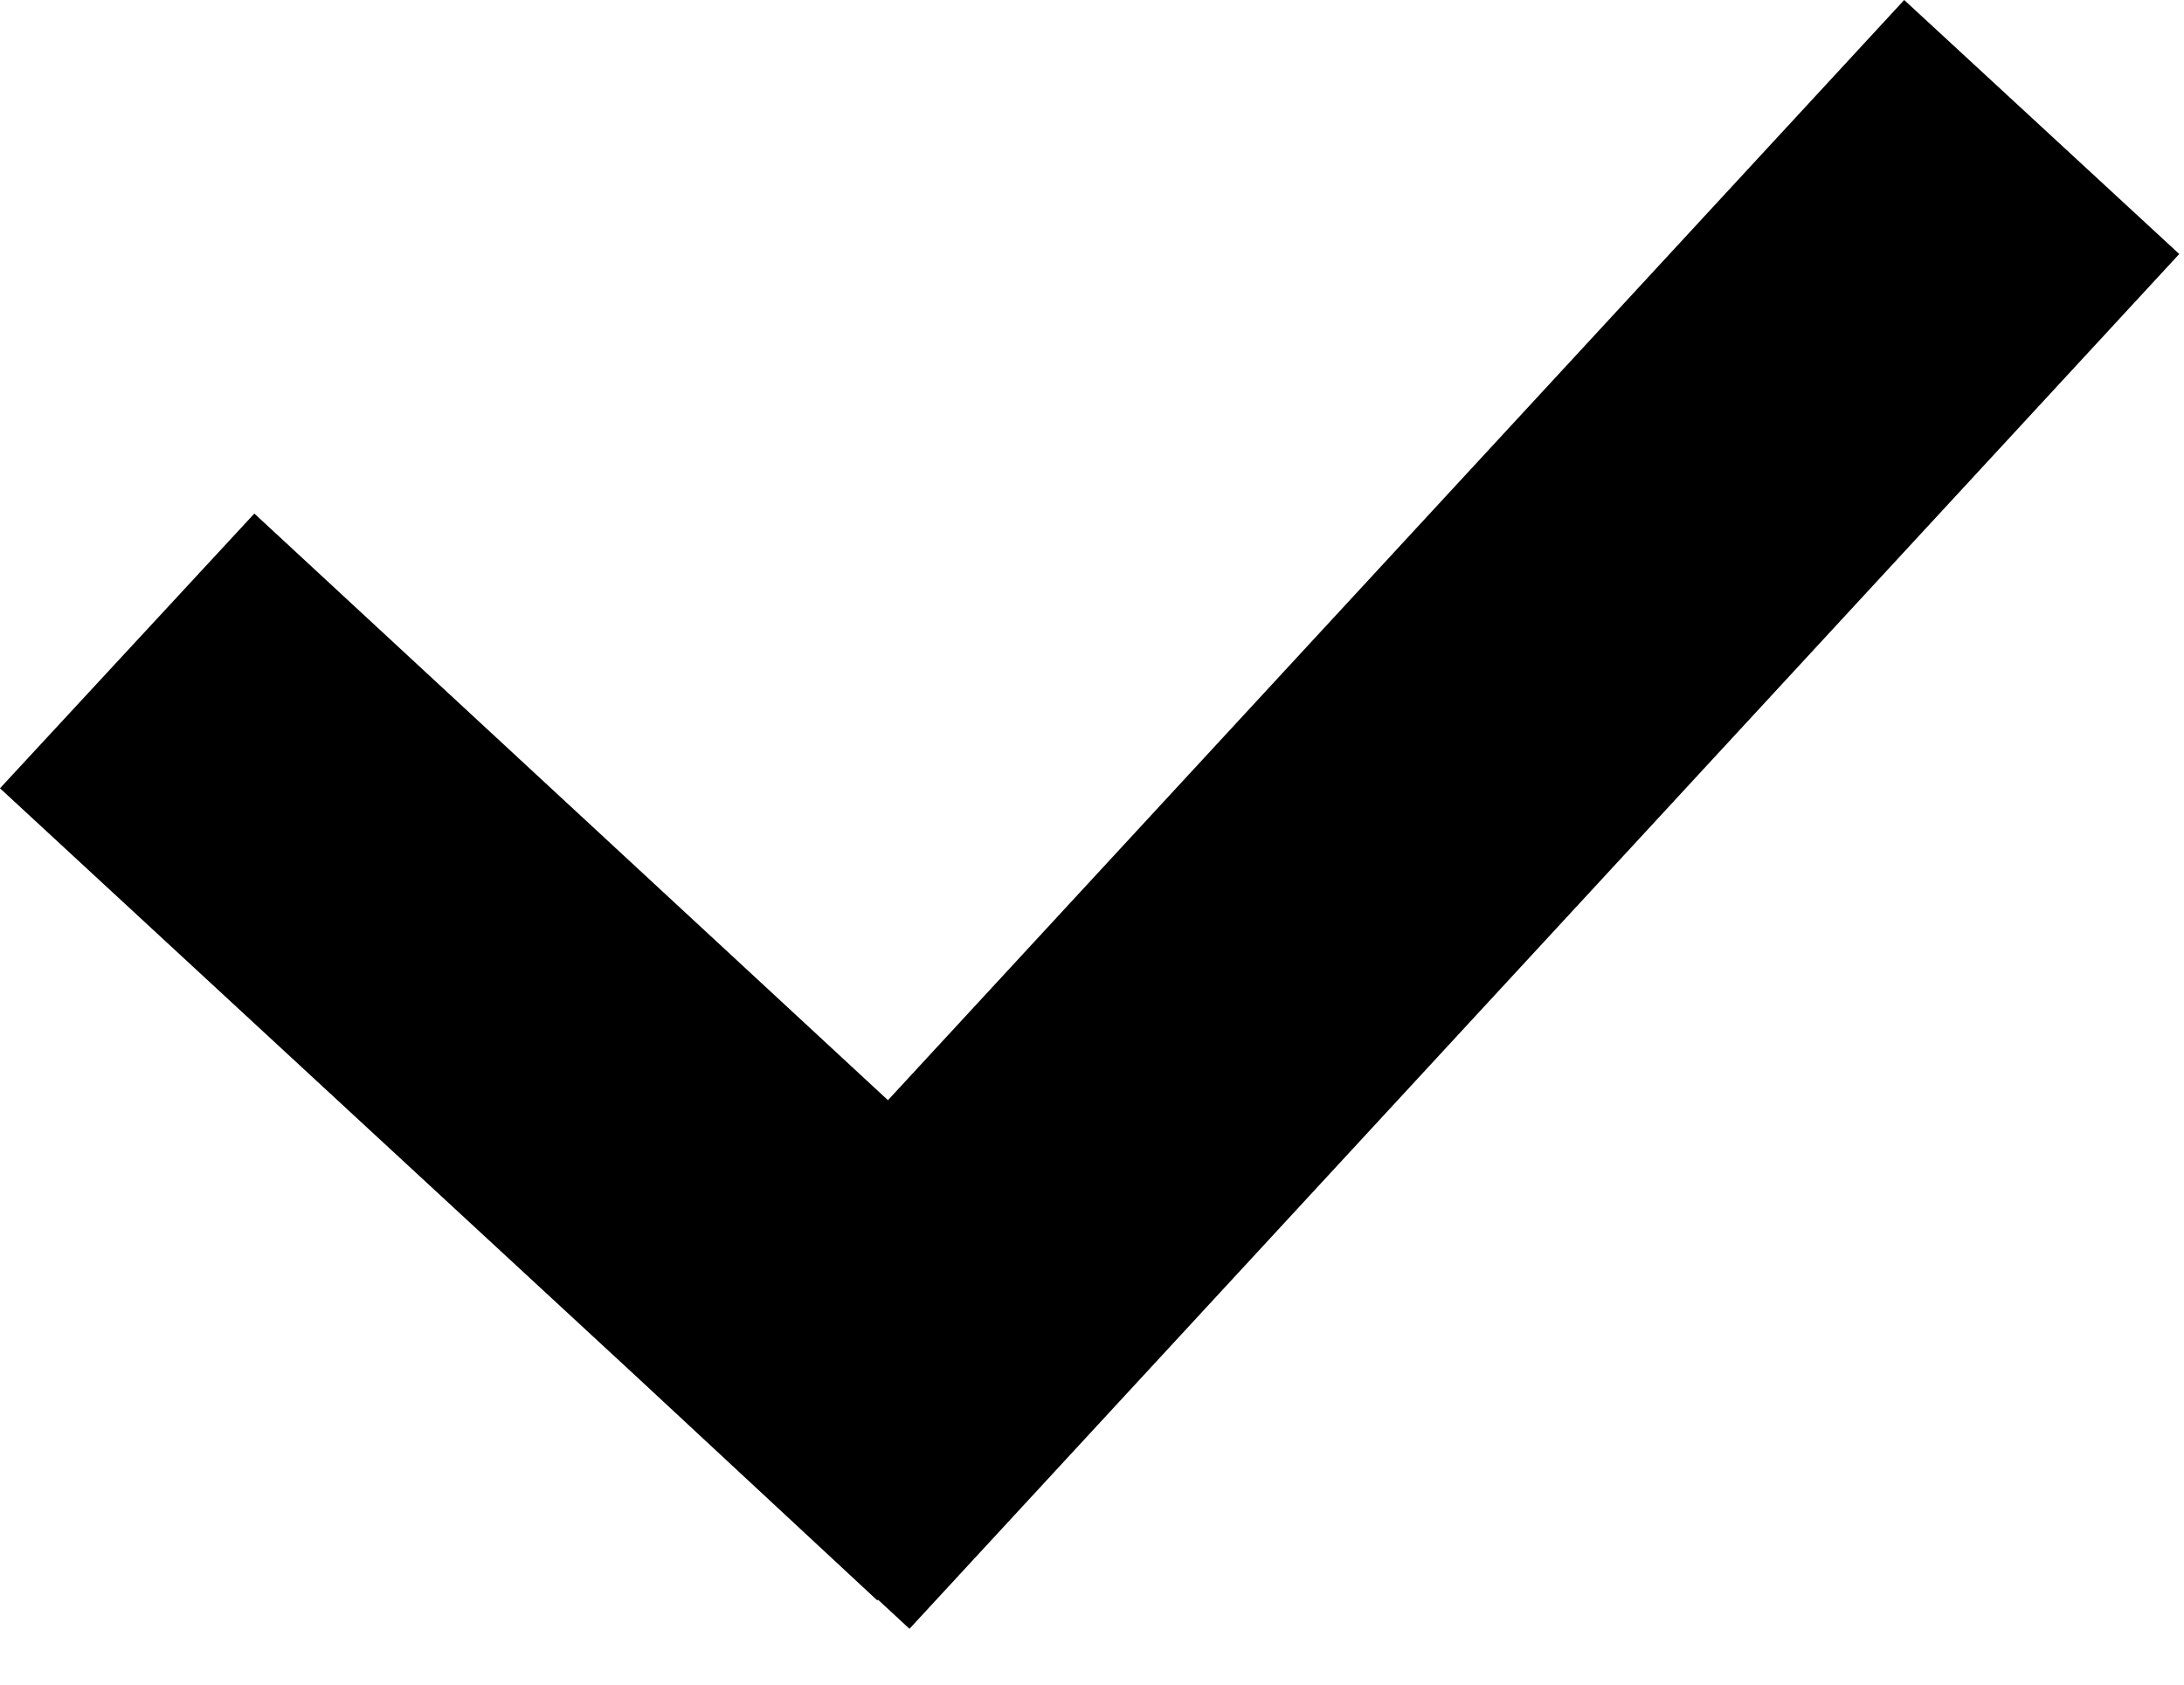 <svg width="35" height="27" viewBox="0 0 35 27" fill="none" xmlns="http://www.w3.org/2000/svg">
<path fill-rule="evenodd" clip-rule="evenodd" d="M10.167 22.033L0 12.634L4.076 8.231L14.23 17.633L30.516 0L34.924 4.071L14.575 26.105L14.07 25.638L14.059 25.65L10.167 22.033Z" fill="black"/>
</svg>
